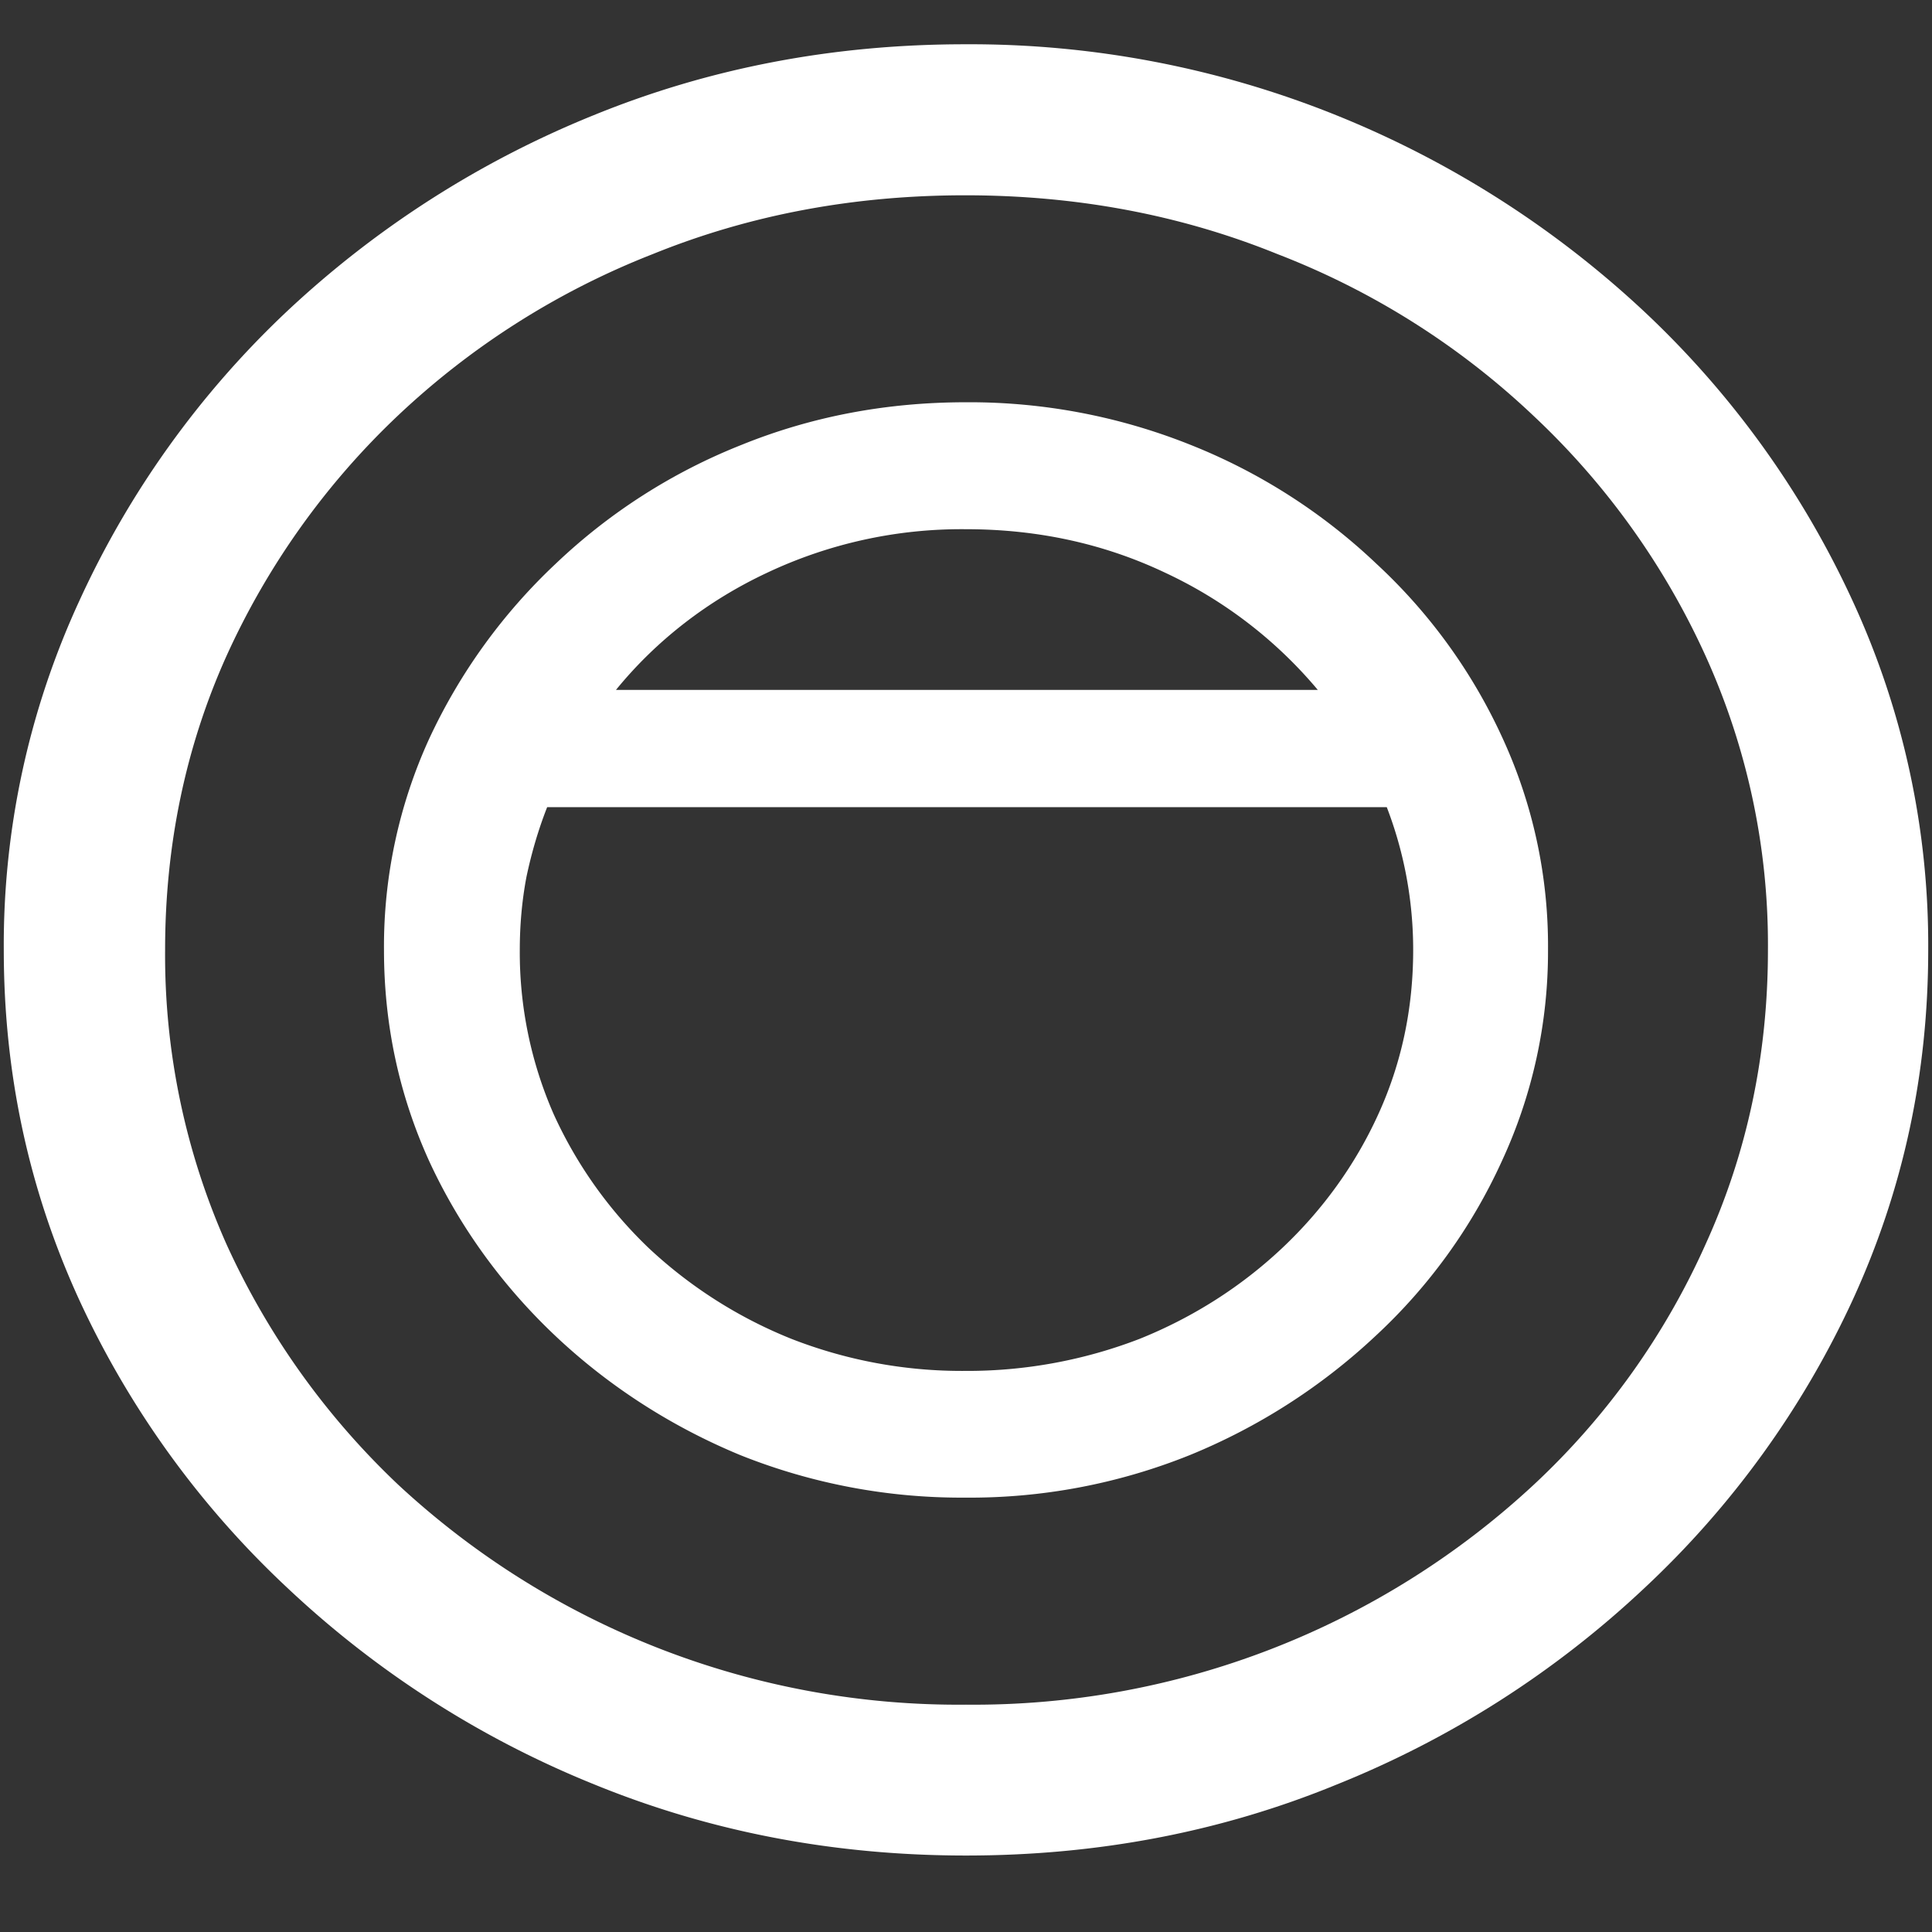 <svg xmlns="http://www.w3.org/2000/svg" width="24" height="24"><rect width="100%" height="100%" fill="#333333" stroke="none"/><path style="stroke:none;fill-rule:nonzero;fill:#fff;fill-opacity:1" d="M12 23.05c1.633 0 3.168-.292 4.605-.882a12.22 12.22 0 0 0 3.82-2.438 11.467 11.467 0 0 0 2.59-3.582c.626-1.363.938-2.808.938-4.347a10.2 10.2 0 0 0-.937-4.332 11.53 11.53 0 0 0-2.59-3.598 12.361 12.361 0 0 0-3.82-2.437A12.166 12.166 0 0 0 11.987.55c-1.633 0-3.172.293-4.617.883A12.307 12.307 0 0 0 3.562 3.87 11.523 11.523 0 0 0 .985 7.465 10.2 10.2 0 0 0 .047 11.8c0 1.539.312 2.984.937 4.347a11.467 11.467 0 0 0 2.59 3.582 12.236 12.236 0 0 0 3.809 2.438c1.445.59 2.984.883 4.617.883Zm0-1.874a10.222 10.222 0 0 1-7.055-2.734 9.548 9.548 0 0 1-2.133-2.989 8.83 8.83 0 0 1-.761-3.652c0-1.301.254-2.52.761-3.649A9.52 9.52 0 0 1 4.946 5.16 9.82 9.82 0 0 1 8.11 3.156c1.204-.488 2.496-.73 3.88-.73 1.382 0 2.675.242 3.878.73a9.701 9.701 0 0 1 3.176 2.004 9.432 9.432 0 0 1 2.145 2.992 8.685 8.685 0 0 1 .773 3.649c0 1.3-.258 2.52-.773 3.652a9.22 9.22 0 0 1-2.133 2.988A10.222 10.222 0 0 1 12 21.176ZM4.77 11.8c0 .926.187 1.8.562 2.625.754 1.633 2.137 2.937 3.867 3.652a7.388 7.388 0 0 0 2.79.527 7.313 7.313 0 0 0 2.788-.527 7.533 7.533 0 0 0 2.309-1.48 6.794 6.794 0 0 0 1.57-2.172 6.188 6.188 0 0 0 .574-2.625 6.176 6.176 0 0 0-.562-2.625 6.794 6.794 0 0 0-1.57-2.172 7.224 7.224 0 0 0-2.309-1.477A7.392 7.392 0 0 0 12 4.997c-.984 0-1.914.175-2.79.53a7.182 7.182 0 0 0-2.308 1.477 7.068 7.068 0 0 0-1.57 2.172 6.206 6.206 0 0 0-.562 2.629Zm1.687 0c0-.309.027-.61.082-.903.063-.3.149-.593.258-.87h10.43c.218.566.328 1.167.328 1.773 0 .73-.145 1.41-.434 2.043-.57 1.254-1.633 2.254-2.965 2.789a5.942 5.942 0 0 1-2.168.398 5.811 5.811 0 0 1-2.156-.398 5.691 5.691 0 0 1-1.77-1.125 5.38 5.38 0 0 1-1.183-1.664 5 5 0 0 1-.422-2.043Zm1.195-3.23c.5-.614 1.141-1.11 1.875-1.454A5.656 5.656 0 0 1 12 6.574c.89 0 1.715.18 2.473.54A5.51 5.51 0 0 1 16.37 8.57Zm0 0"/></svg>